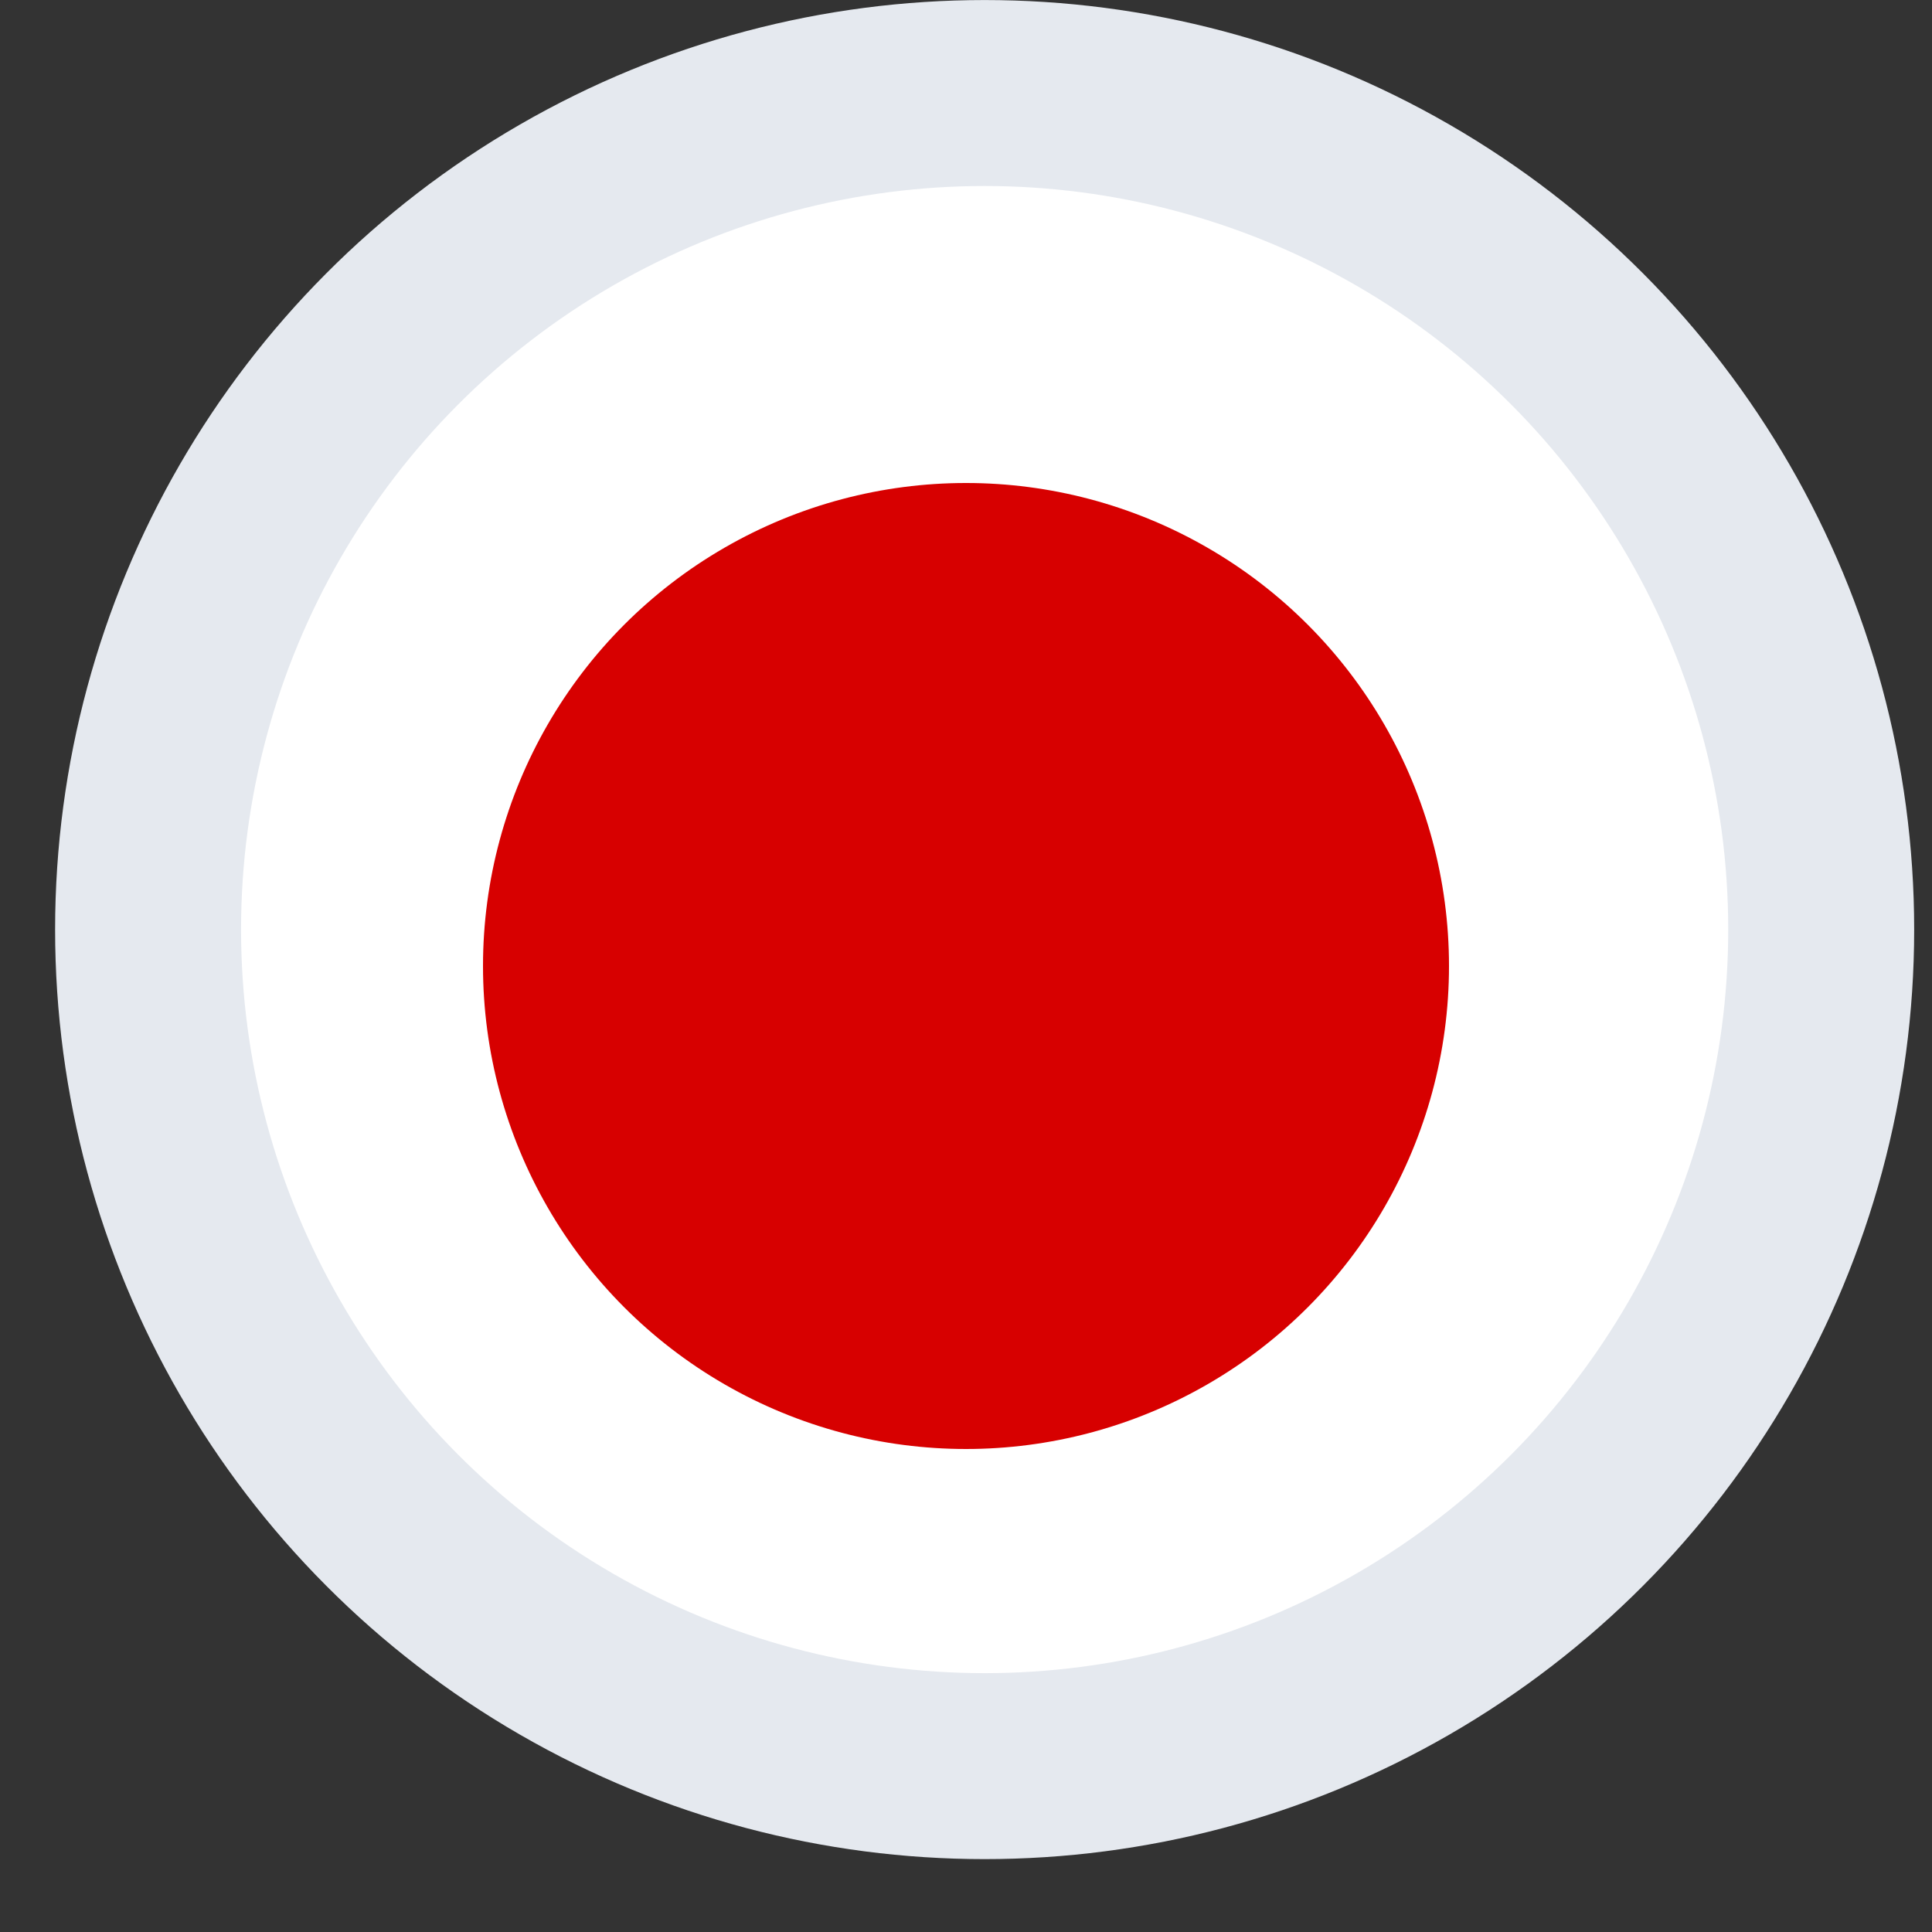 <svg width="20" height="20" viewBox="0 0 20 20" fill="none" xmlns="http://www.w3.org/2000/svg">
<rect x="0" y="0" width="20" height="20" fill="#333333" stroke="none"/>
<circle cx="10.193" cy="9.623" r="8.66" fill="white" stroke="#E5E9EF" stroke-width="1.925"/>
<circle cx="10" cy="10" r="5" fill="#D70000"/>
</svg>
